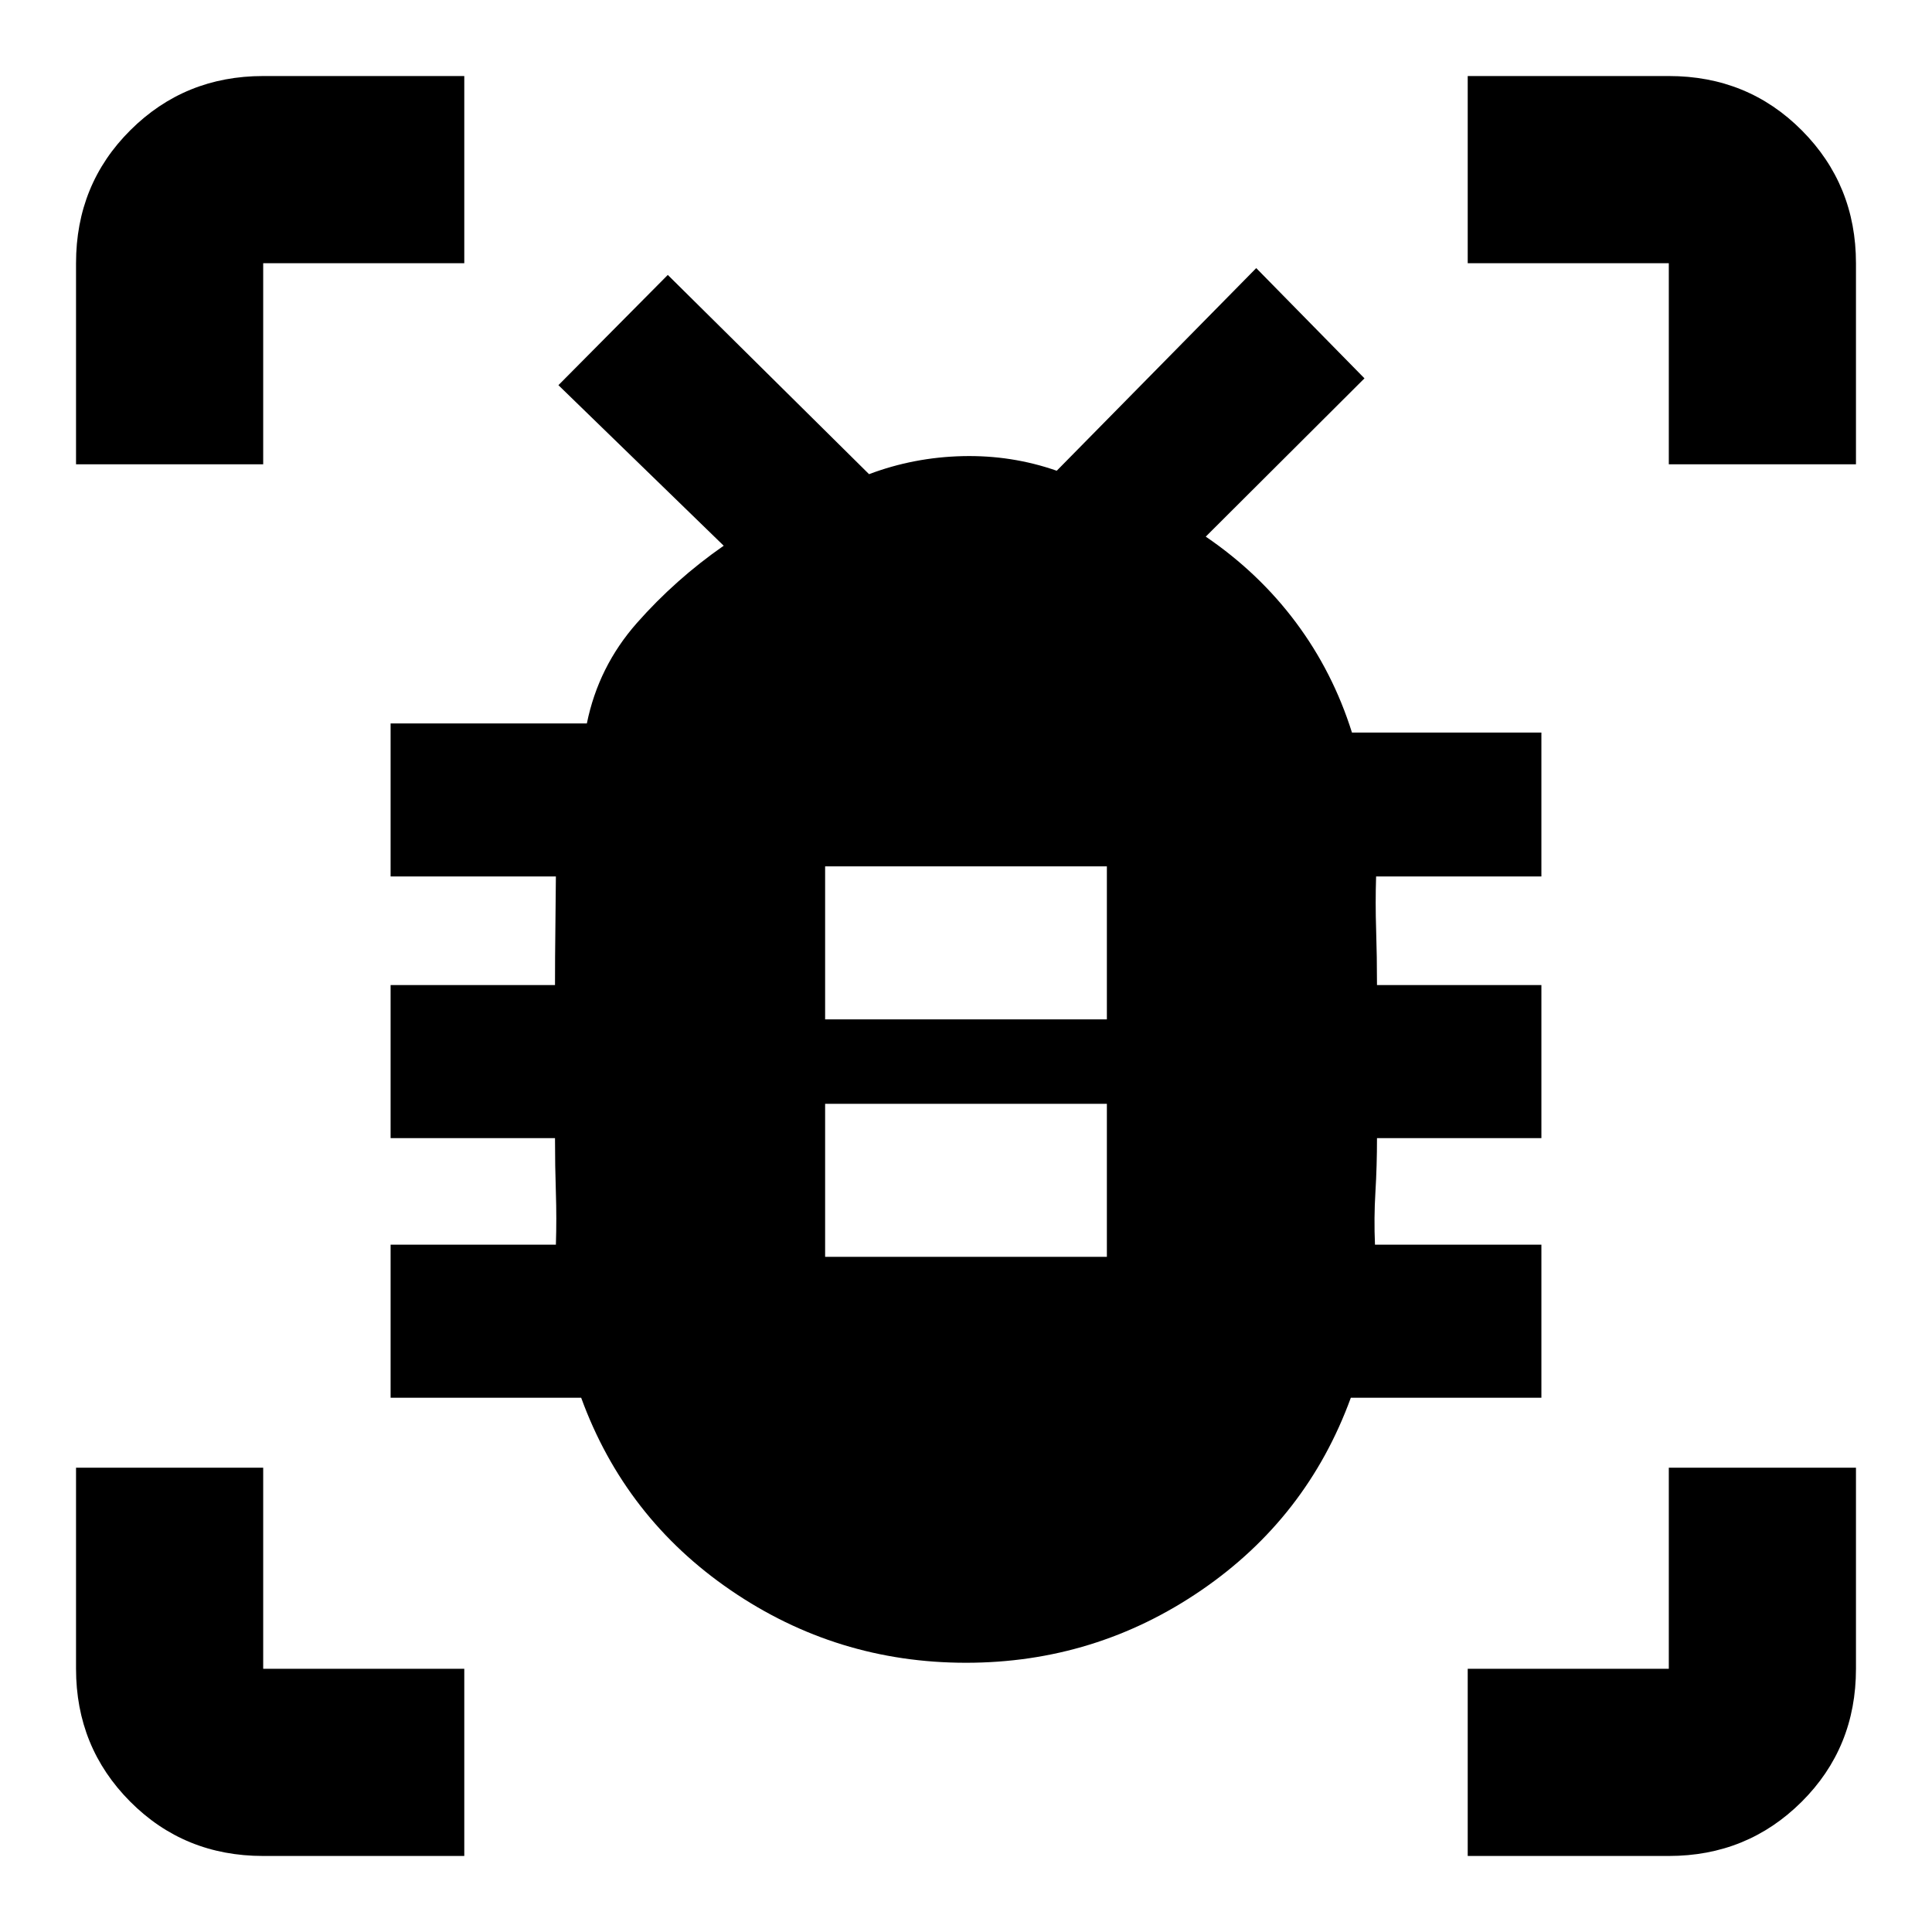 <svg xmlns="http://www.w3.org/2000/svg" height="20" viewBox="0 -960 960 960" width="20"><path d="M410-335.48h140v-76.04H410v76.04Zm0-118h140v-76.04H410v76.04Zm70.01 319.7q-64.23 0-116.85-35.99-52.62-35.99-74.38-95.71h-94.69v-76.04h82.13q.42-13.05-.01-26.1t-.43-26.86h-81.69v-76.04h81.69q0-14.31.18-27.61.18-13.3.26-26.35h-82.13v-76.04h97.52q5.74-28.26 24.89-49.95t43.11-38.36l-82.13-79.78 54.35-54.78 100 99q22.25-8.39 46.56-8.96 24.31-.56 46.7 7.26l99.13-100.69L678-772l-78.87 78.65q26.39 17.98 44.81 42.65 18.41 24.68 27.84 54.7h94.13v71.52h-82.13q-.42 13.05.01 26.44.43 13.38.43 27.52h81.69v76.04h-81.69q0 13.81-.78 26.76-.79 12.96-.22 26.2h82.69v76.04h-94.69q-21.76 59.72-74.37 95.71-52.61 35.99-116.84 35.99ZM37.78-729.3v-99.92q0-39.24 27.03-66.12 27.03-26.88 65.97-26.88h99.92v93h-99.92v99.92h-93ZM230.7-37.78h-99.92q-39.24 0-66.12-27.03-26.88-27.03-26.88-65.97v-99.92h93v99.92h99.92v93Zm498.6 0v-93h99.92v-99.92h93v99.92q0 39.24-27.03 66.12-27.03 26.88-65.97 26.88H729.3Zm99.92-691.52v-99.92H729.3v-93h99.92q39.24 0 66.12 27.03 26.88 27.03 26.88 65.97v99.92h-93Z"/></svg>